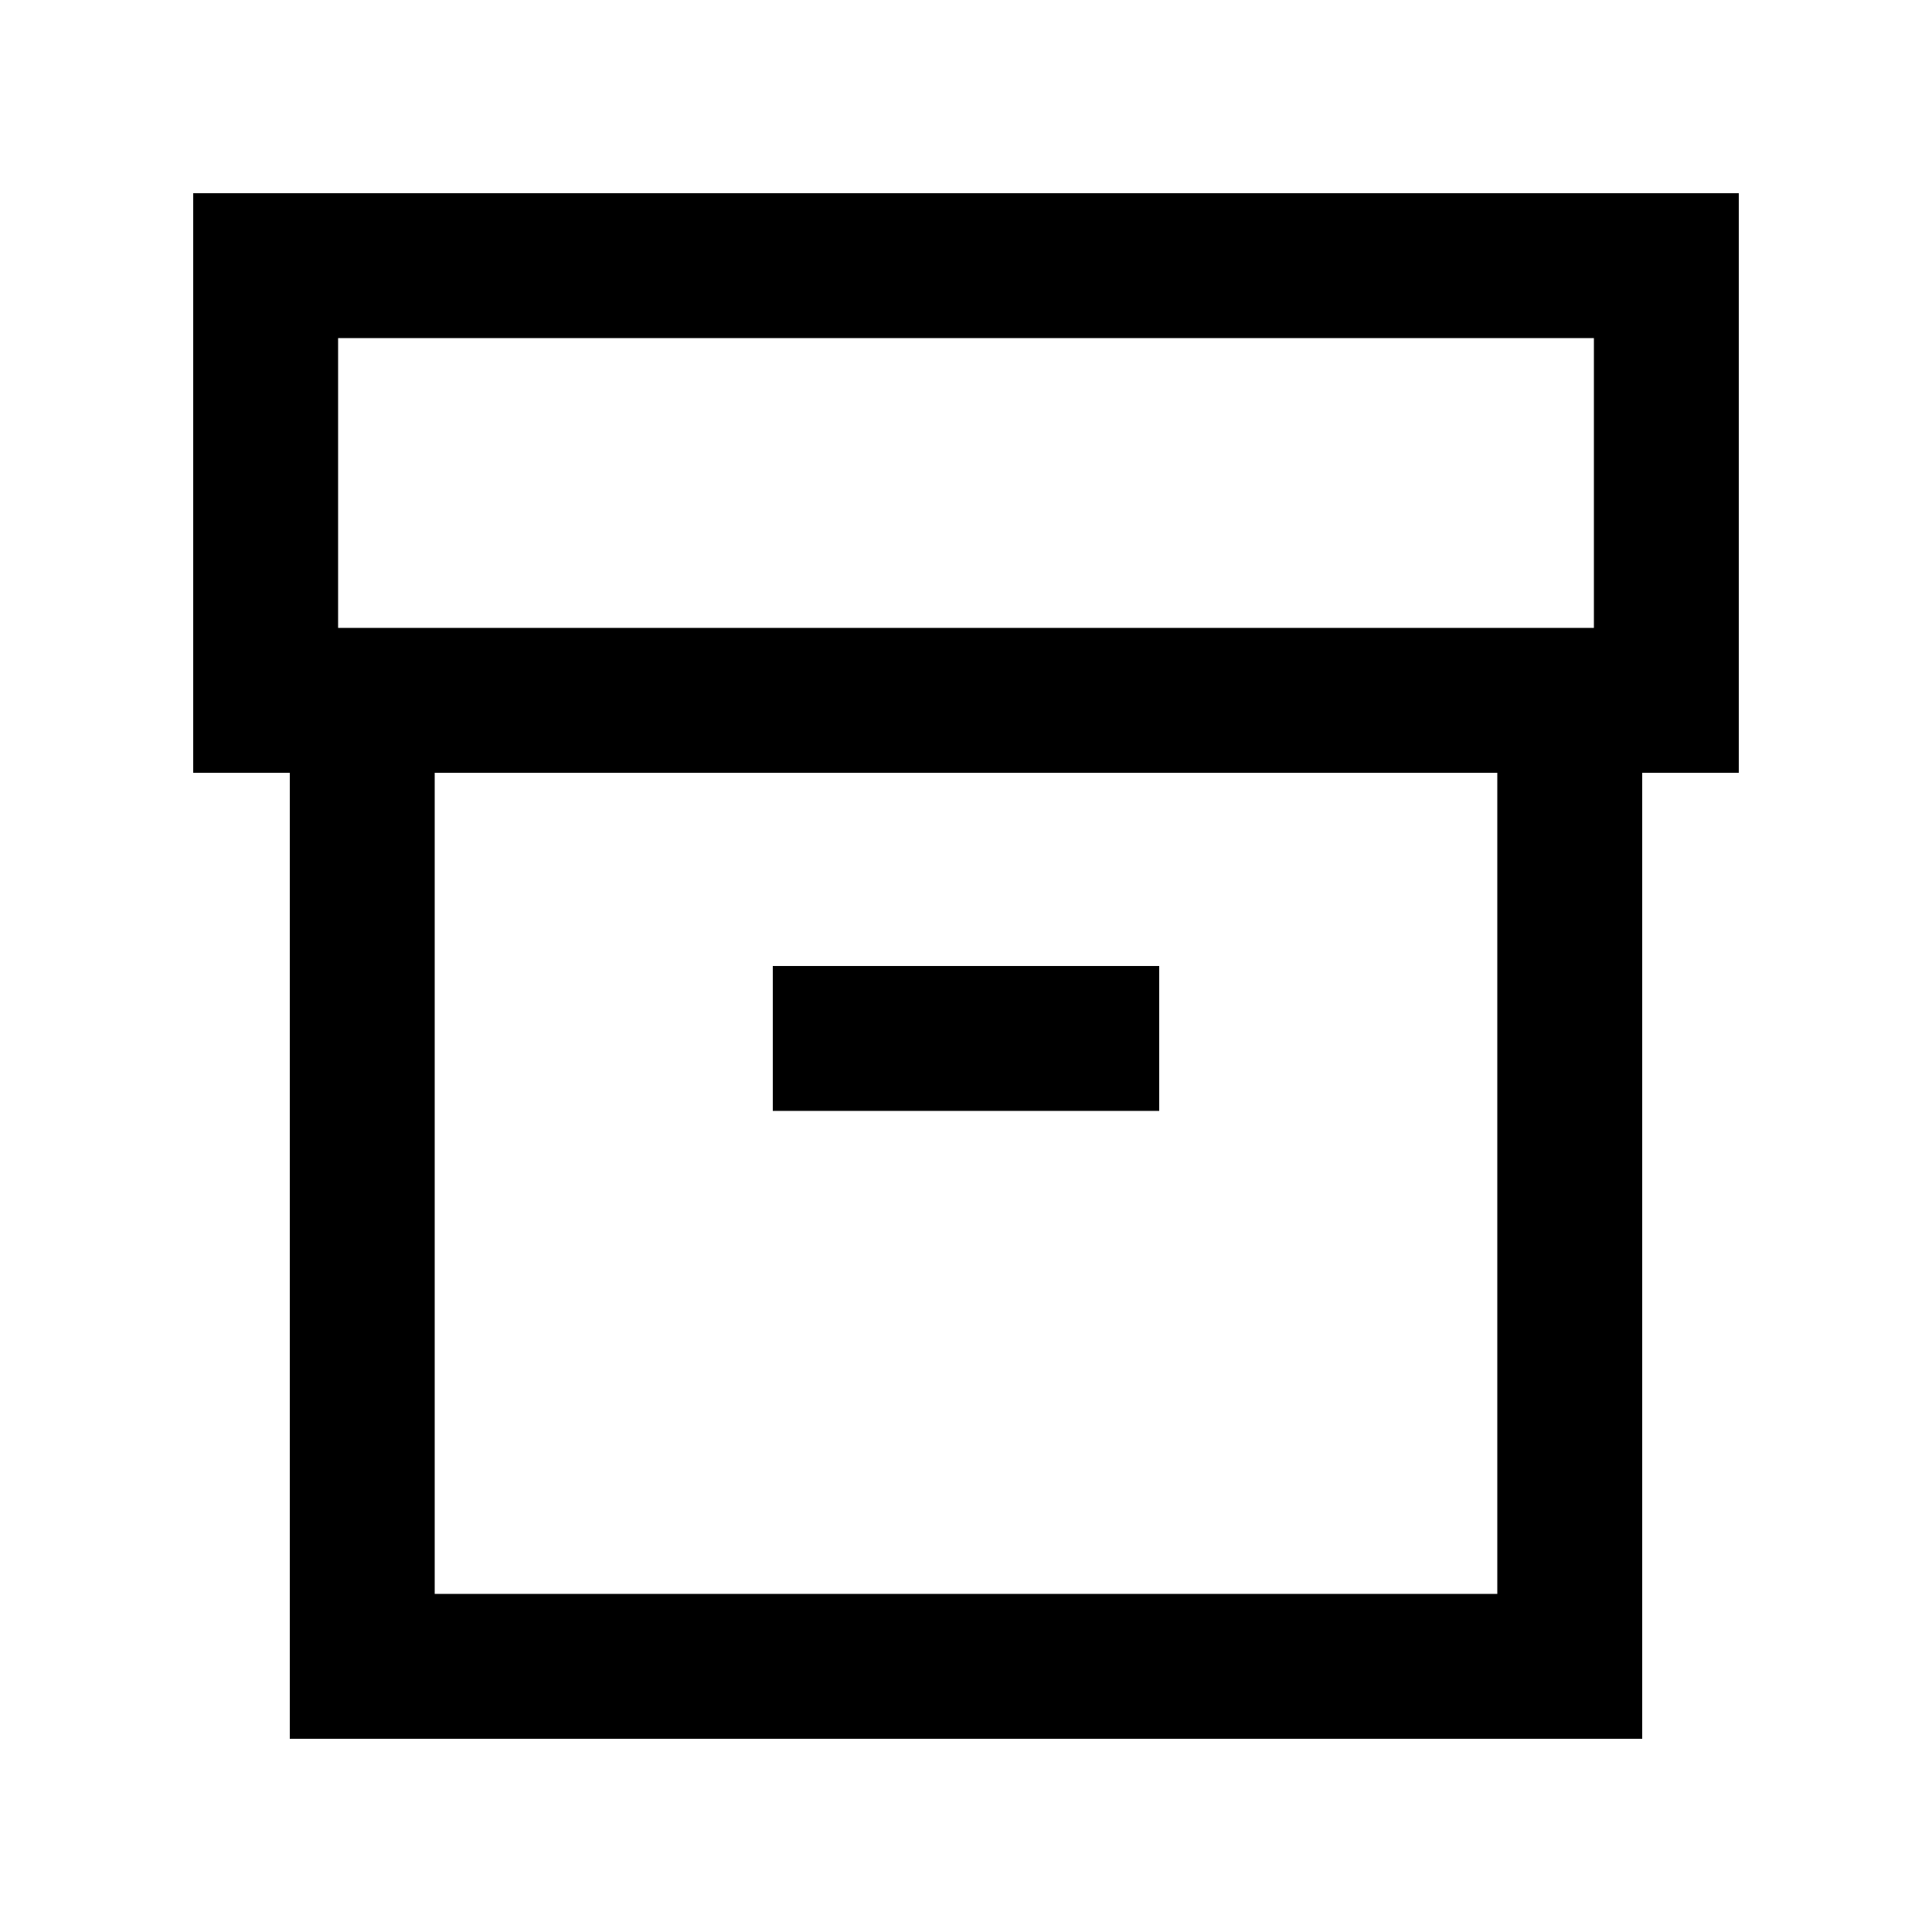 <svg xmlns="http://www.w3.org/2000/svg" height="20" viewBox="0 -960 960 960" width="20"><path d="M144-96v-480H96v-288h768v288h-48v480H144Zm72-72h528v-408H216v408Zm-48-480h624v-144H168v144Zm216 240h192v-72H384v72Zm96 36Z"/></svg>